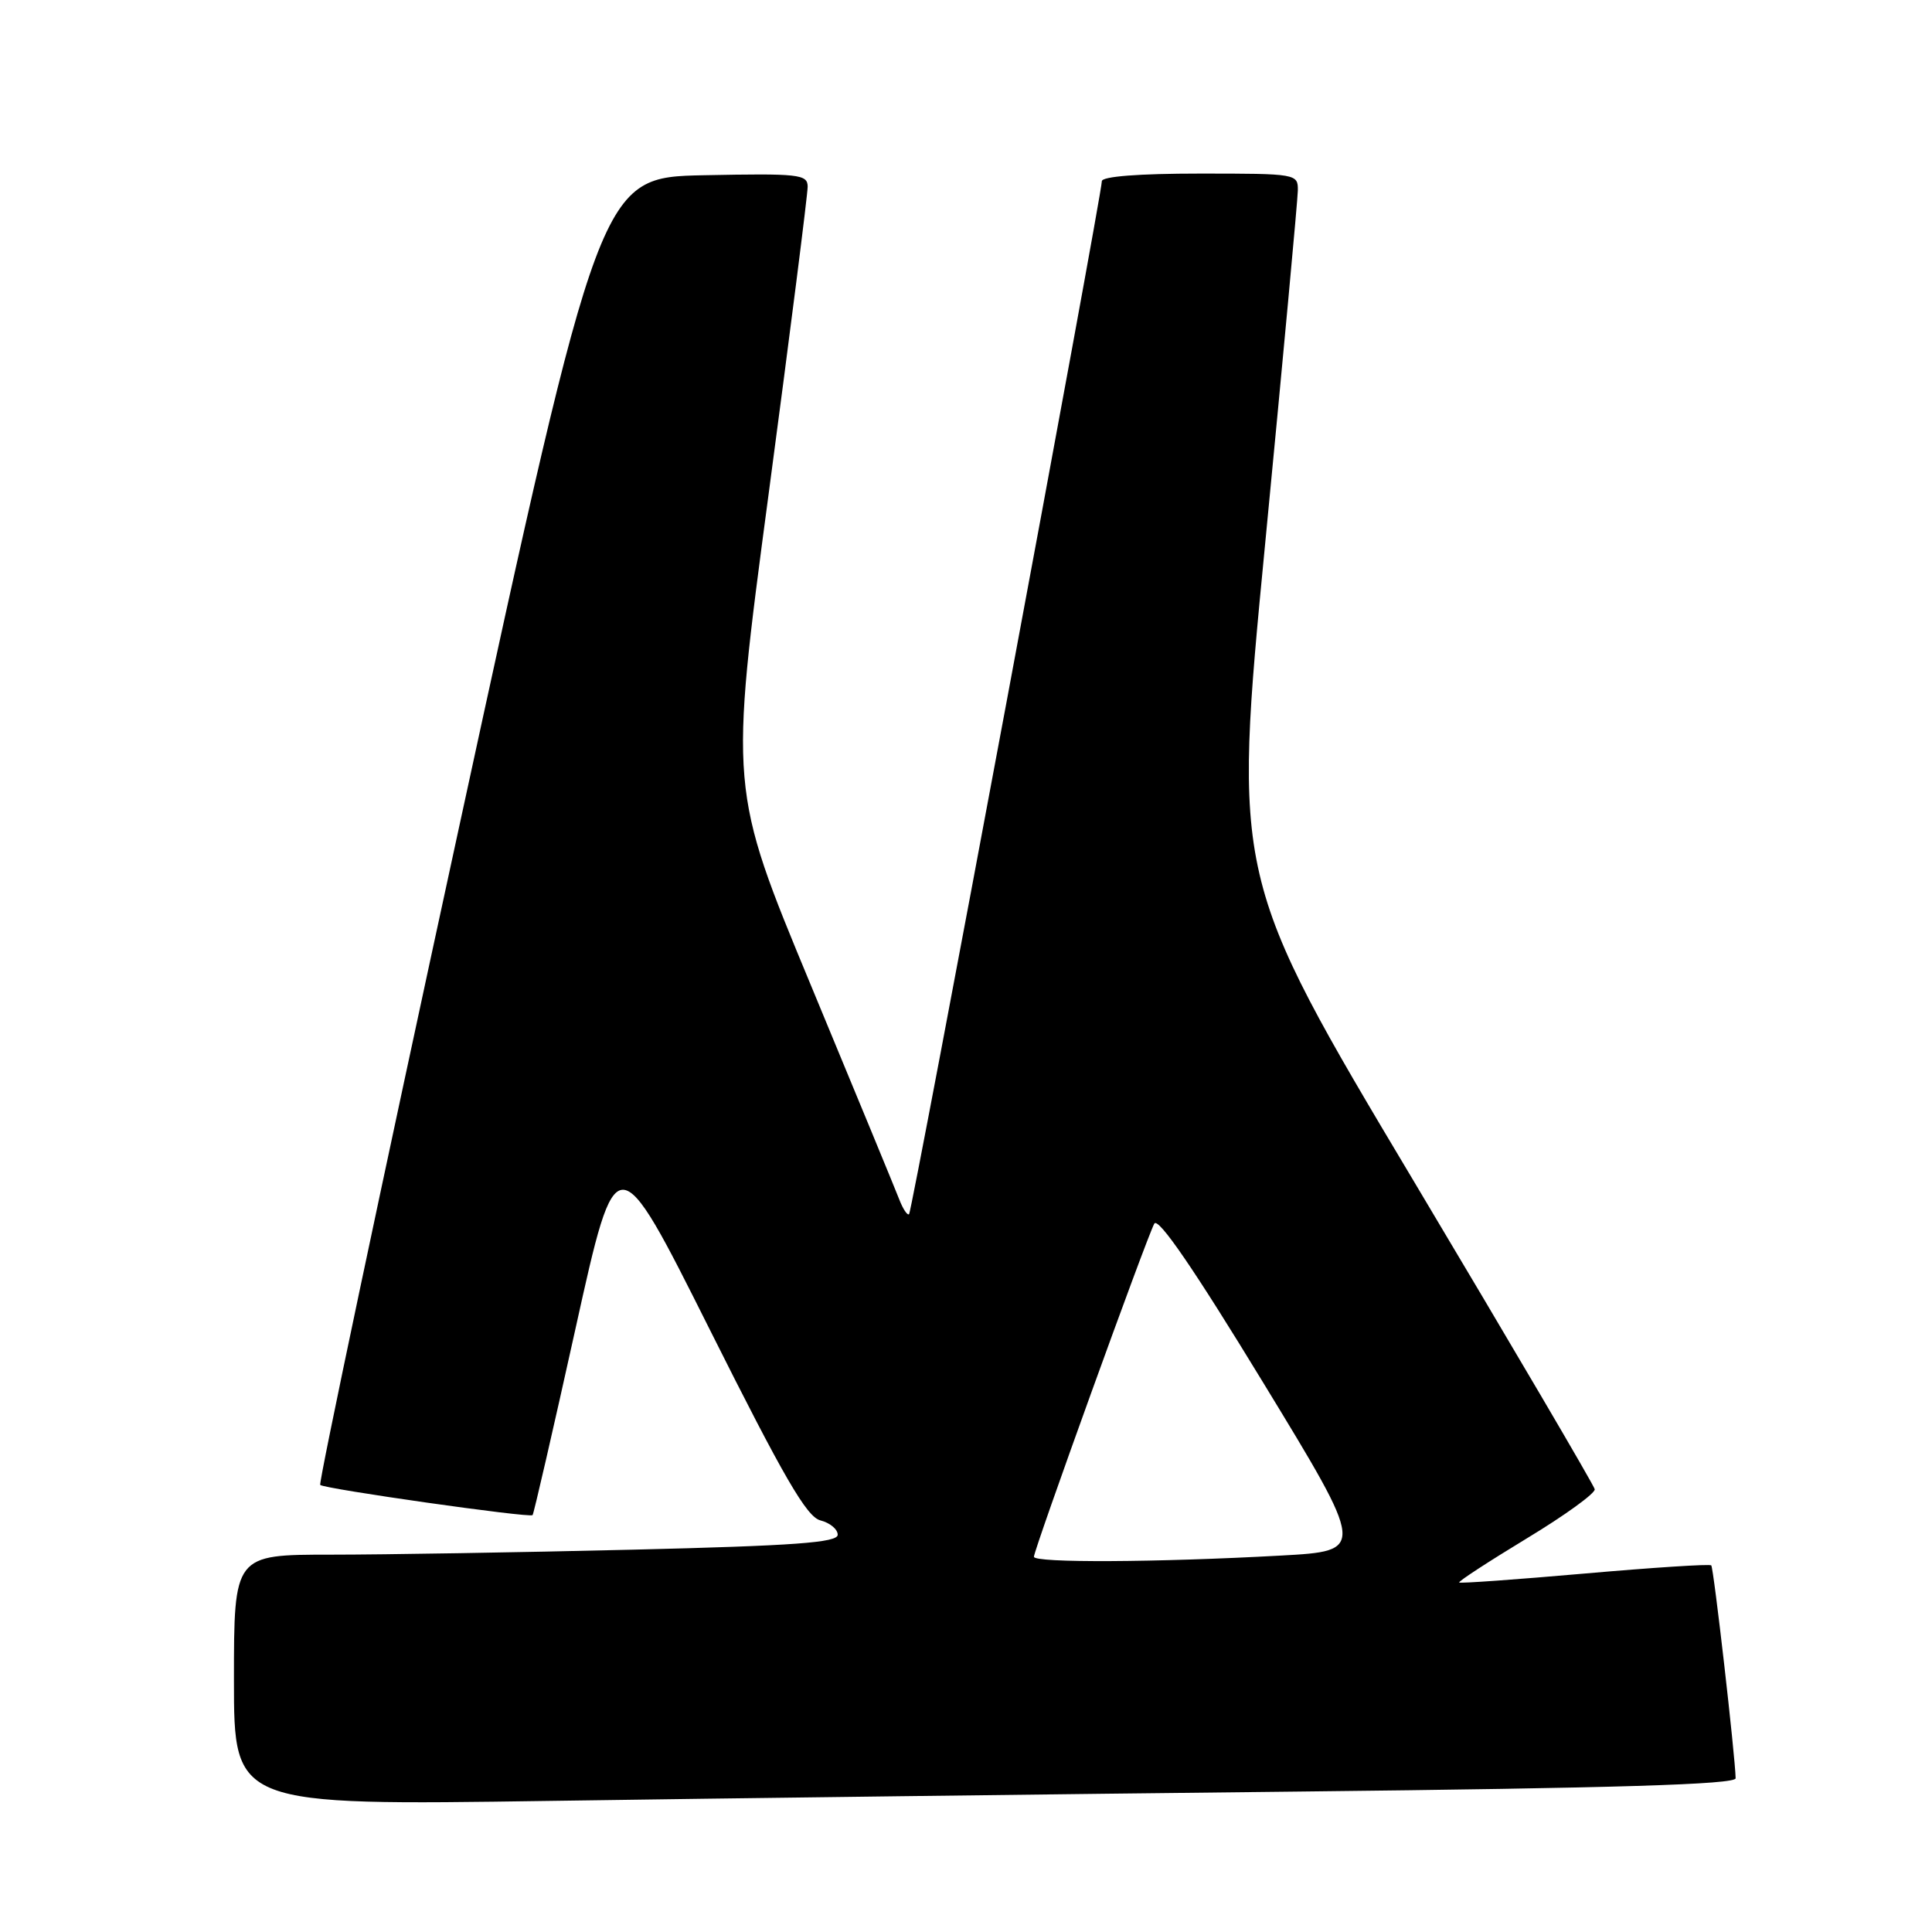 <?xml version="1.0" encoding="UTF-8" standalone="no"?>
<!DOCTYPE svg PUBLIC "-//W3C//DTD SVG 1.1//EN" "http://www.w3.org/Graphics/SVG/1.1/DTD/svg11.dtd" >
<svg xmlns="http://www.w3.org/2000/svg" xmlns:xlink="http://www.w3.org/1999/xlink" version="1.1" viewBox="0 0 256 256">
 <g >
 <path fill="currentColor"
d=" M 172.25 237.39 C 214.17 236.93 229.99 236.45 229.98 235.63 C 229.93 232.74 227.07 207.73 226.75 207.42 C 226.55 207.22 219.02 207.71 210.00 208.50 C 200.98 209.29 193.49 209.83 193.35 209.69 C 193.21 209.54 197.24 206.92 202.30 203.85 C 207.36 200.79 211.42 197.85 211.31 197.33 C 211.21 196.81 200.38 178.38 187.25 156.37 C 163.36 116.35 163.36 116.35 167.65 71.93 C 170.01 47.49 171.95 26.49 171.97 25.25 C 172.00 23.03 171.82 23.00 159.00 23.00 C 150.90 23.00 146.00 23.38 146.00 24.01 C 146.00 25.81 120.87 160.46 120.46 160.88 C 120.24 161.10 119.64 160.20 119.14 158.89 C 118.63 157.57 113.36 144.80 107.43 130.51 C 96.64 104.52 96.64 104.52 101.84 65.51 C 104.70 44.05 107.03 25.70 107.02 24.72 C 107.00 23.09 105.86 22.97 93.26 23.22 C 79.52 23.50 79.52 23.50 60.76 109.92 C 50.44 157.45 42.19 196.53 42.43 196.76 C 42.95 197.28 70.18 201.16 70.57 200.76 C 70.72 200.61 73.29 189.46 76.27 175.99 C 81.69 151.50 81.69 151.50 94.06 176.20 C 103.88 195.81 106.90 201.01 108.71 201.46 C 109.97 201.78 111.00 202.63 111.00 203.36 C 111.00 204.40 105.34 204.82 83.84 205.34 C 68.90 205.70 50.90 206.00 43.84 206.00 C 31.00 206.00 31.00 206.00 31.00 222.62 C 31.00 239.24 31.00 239.24 72.75 238.63 C 95.71 238.29 140.49 237.73 172.25 237.39 Z  M 137.00 206.28 C 137.00 205.33 151.97 163.90 152.95 162.14 C 153.46 161.22 158.21 168.15 167.34 183.14 C 180.97 205.50 180.97 205.50 169.74 206.12 C 153.24 207.03 137.00 207.11 137.00 206.28 Z "/>
</g>
</svg>